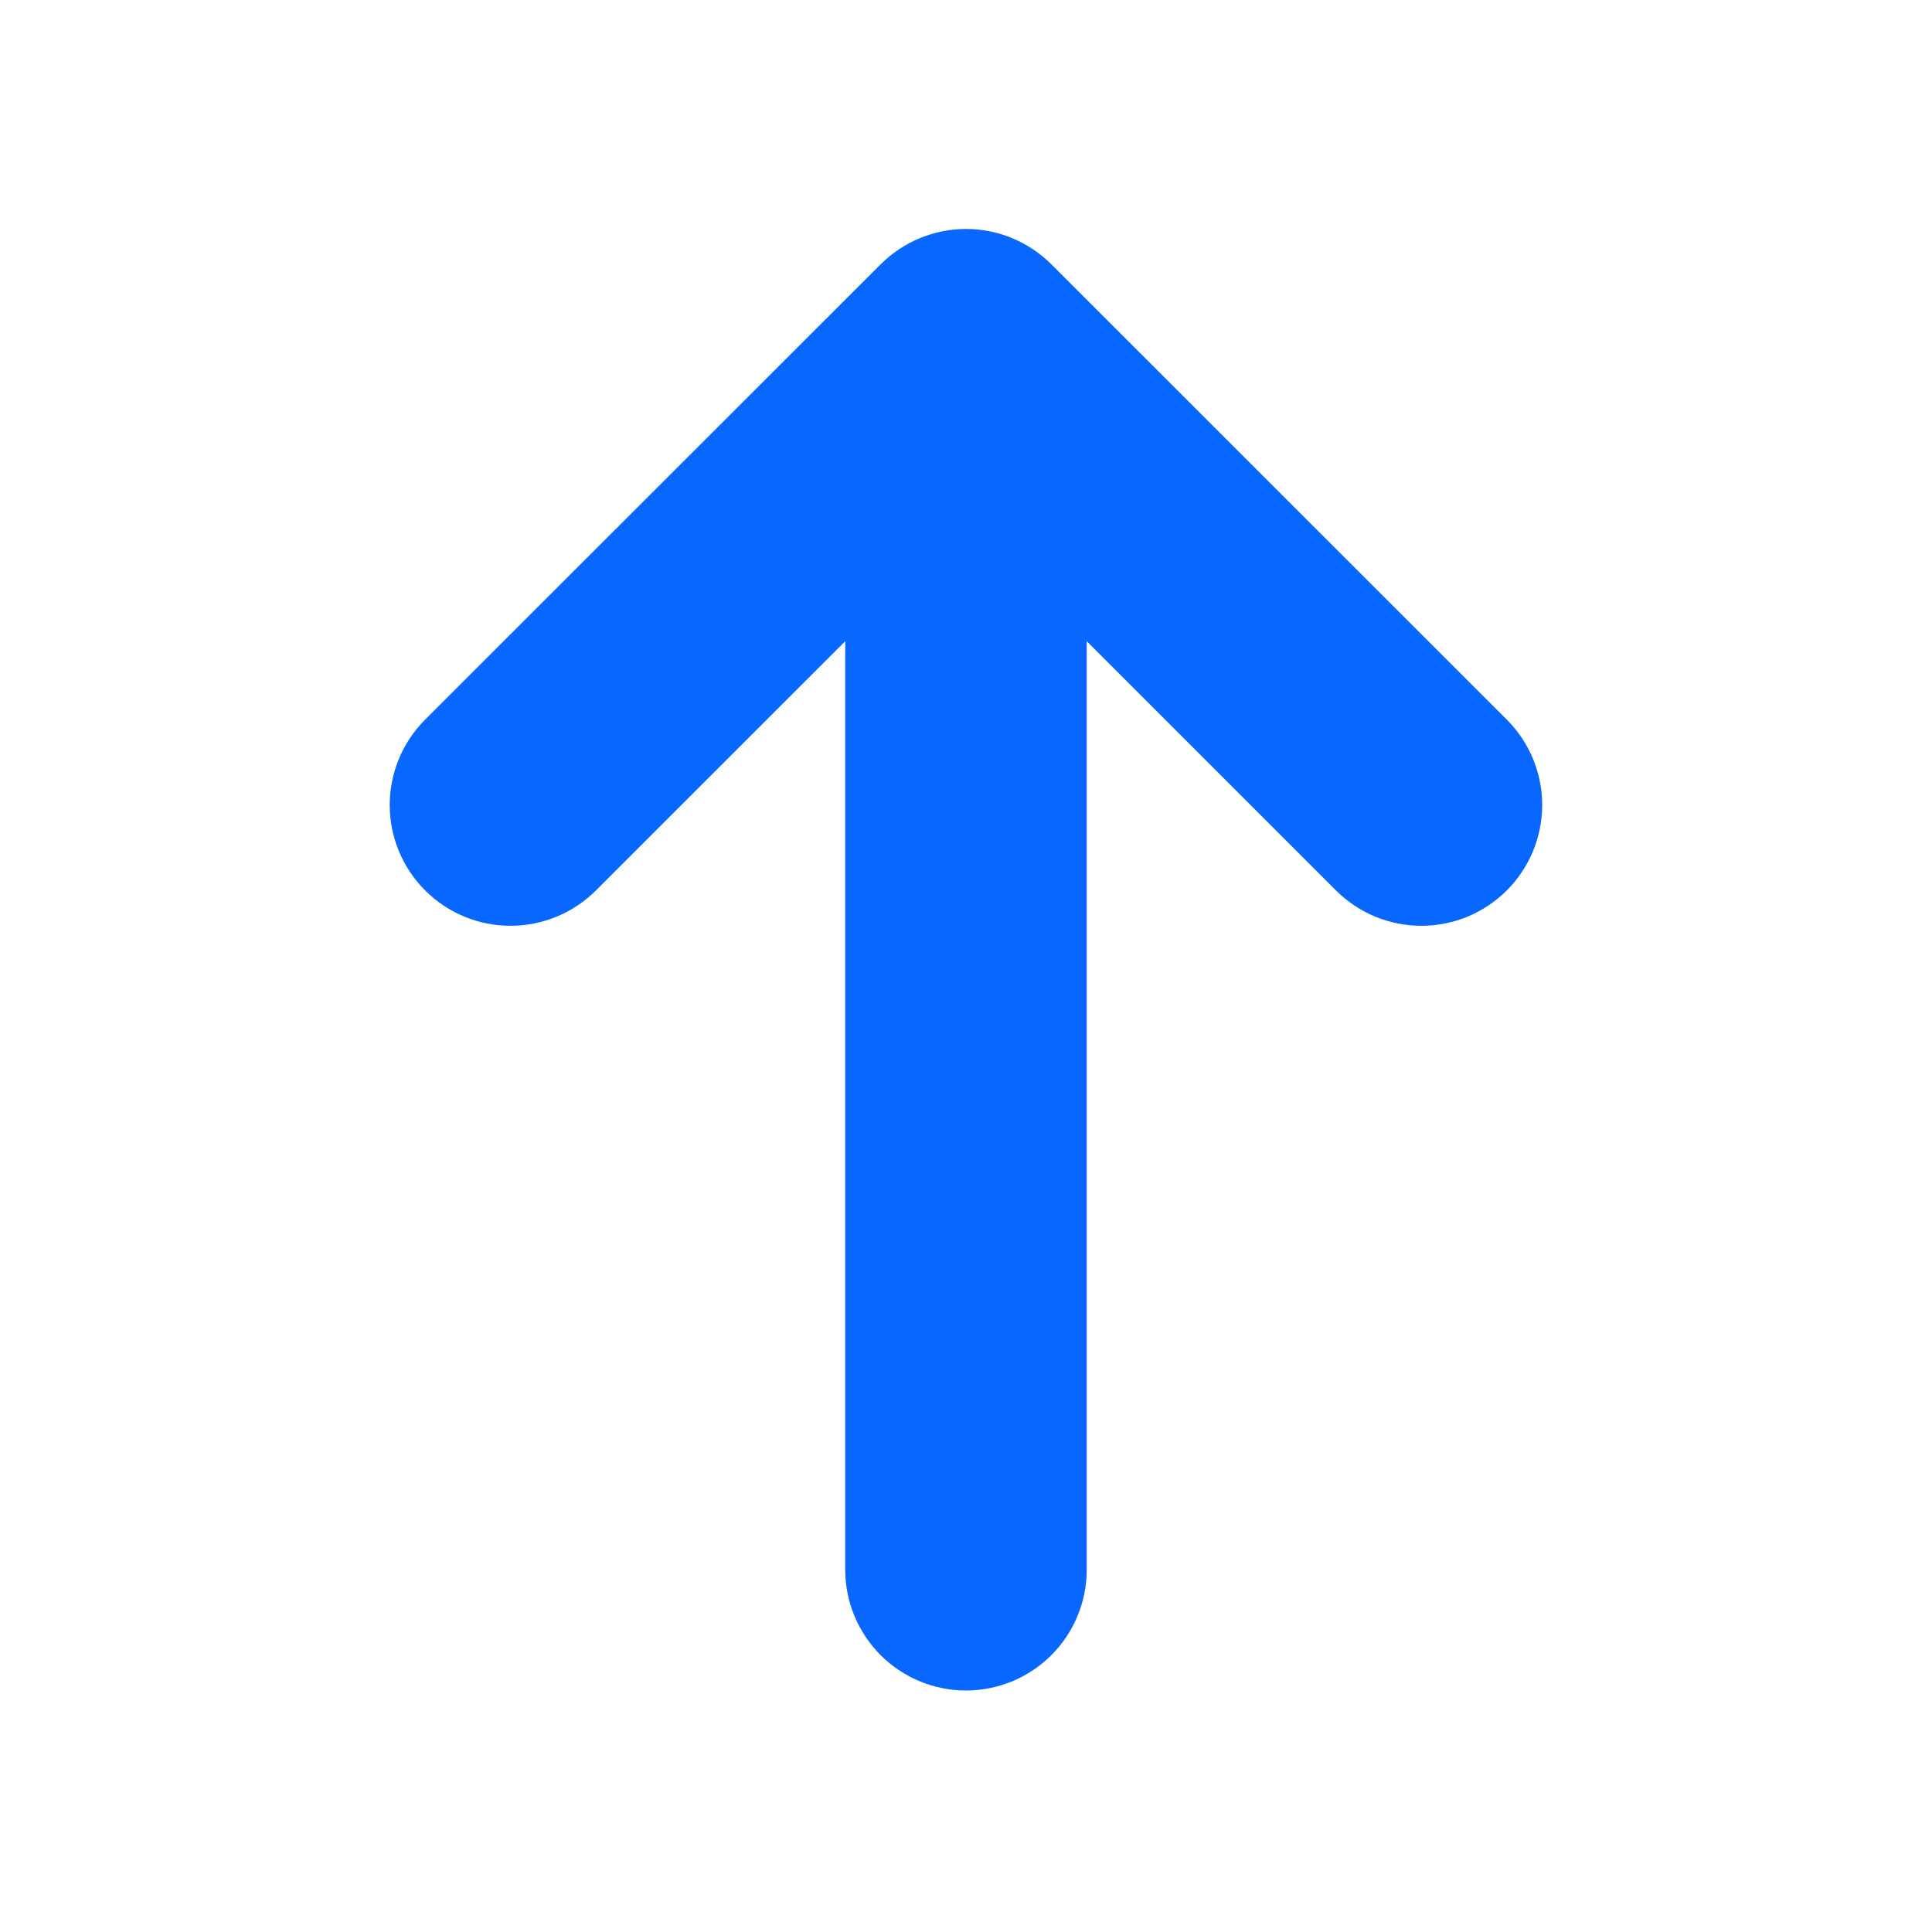 <svg width="43" height="43" viewBox="0 0 43 43" fill="none" xmlns="http://www.w3.org/2000/svg">
<g clip-path="url(#clip0_448_567)">
<path d="M23.399 5.882C22.895 5.379 22.212 5.096 21.5 5.096C20.788 5.096 20.105 5.379 19.601 5.882L9.462 16.016C8.958 16.52 8.674 17.204 8.674 17.917C8.674 18.63 8.958 19.314 9.462 19.818C9.966 20.322 10.65 20.605 11.363 20.605C12.076 20.605 12.759 20.322 13.264 19.818L18.812 14.271V34.938C18.812 35.65 19.096 36.334 19.6 36.838C20.104 37.342 20.787 37.625 21.5 37.625C22.213 37.625 22.896 37.342 23.4 36.838C23.904 36.334 24.187 35.65 24.187 34.938V14.271L29.734 19.818C29.984 20.067 30.28 20.265 30.607 20.401C30.933 20.536 31.282 20.605 31.635 20.605C31.988 20.605 32.338 20.536 32.664 20.401C32.99 20.265 33.287 20.067 33.536 19.818C33.786 19.568 33.984 19.272 34.119 18.946C34.254 18.619 34.324 18.27 34.324 17.917C34.324 17.564 34.254 17.214 34.119 16.888C33.984 16.562 33.786 16.265 33.536 16.016L23.399 5.882Z" fill="#0867FF"/>
</g>
<defs>
<clipPath id="clip0_448_567">
<rect width="43" height="43" fill="white"/>
</clipPath>
</defs>
</svg>
